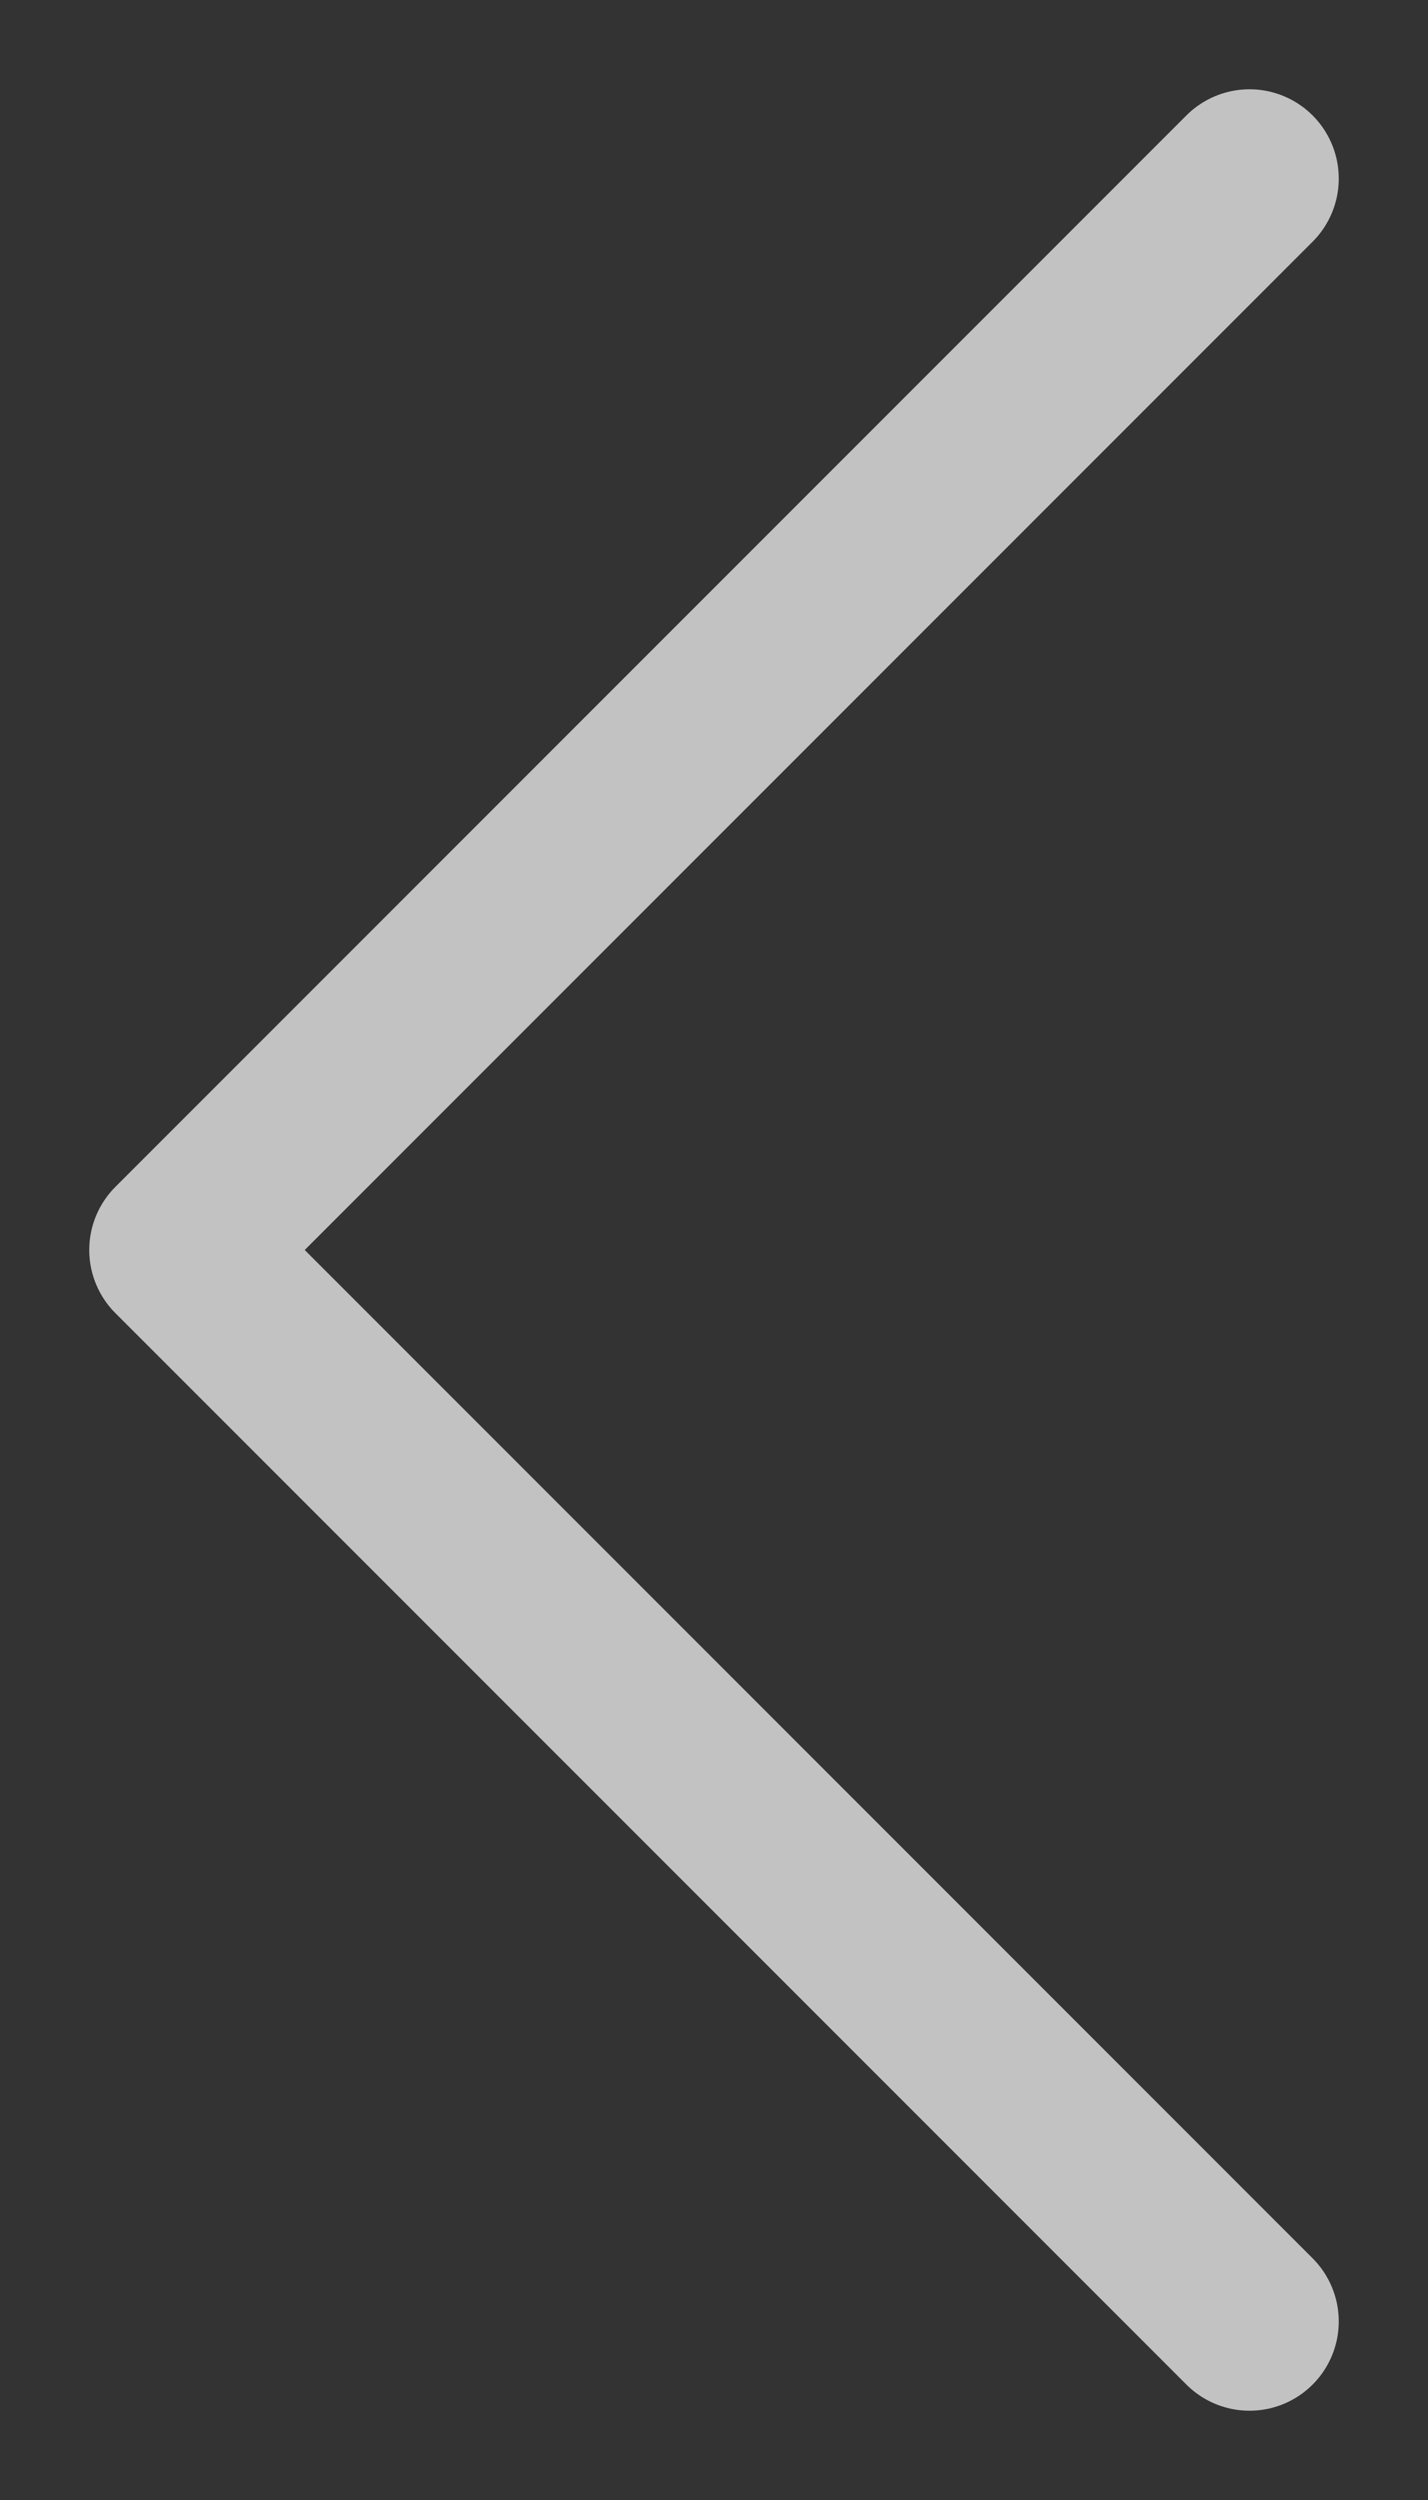 <svg width="8" height="14" xmlns="http://www.w3.org/2000/svg"><rect width="100%" height="100%" fill="#333333" stroke="none"/><path d="M7 1L1 7l6 6h0" stroke="#FFF" fill="none" opacity=".7" stroke-linecap="round" stroke-linejoin="round"/></svg>